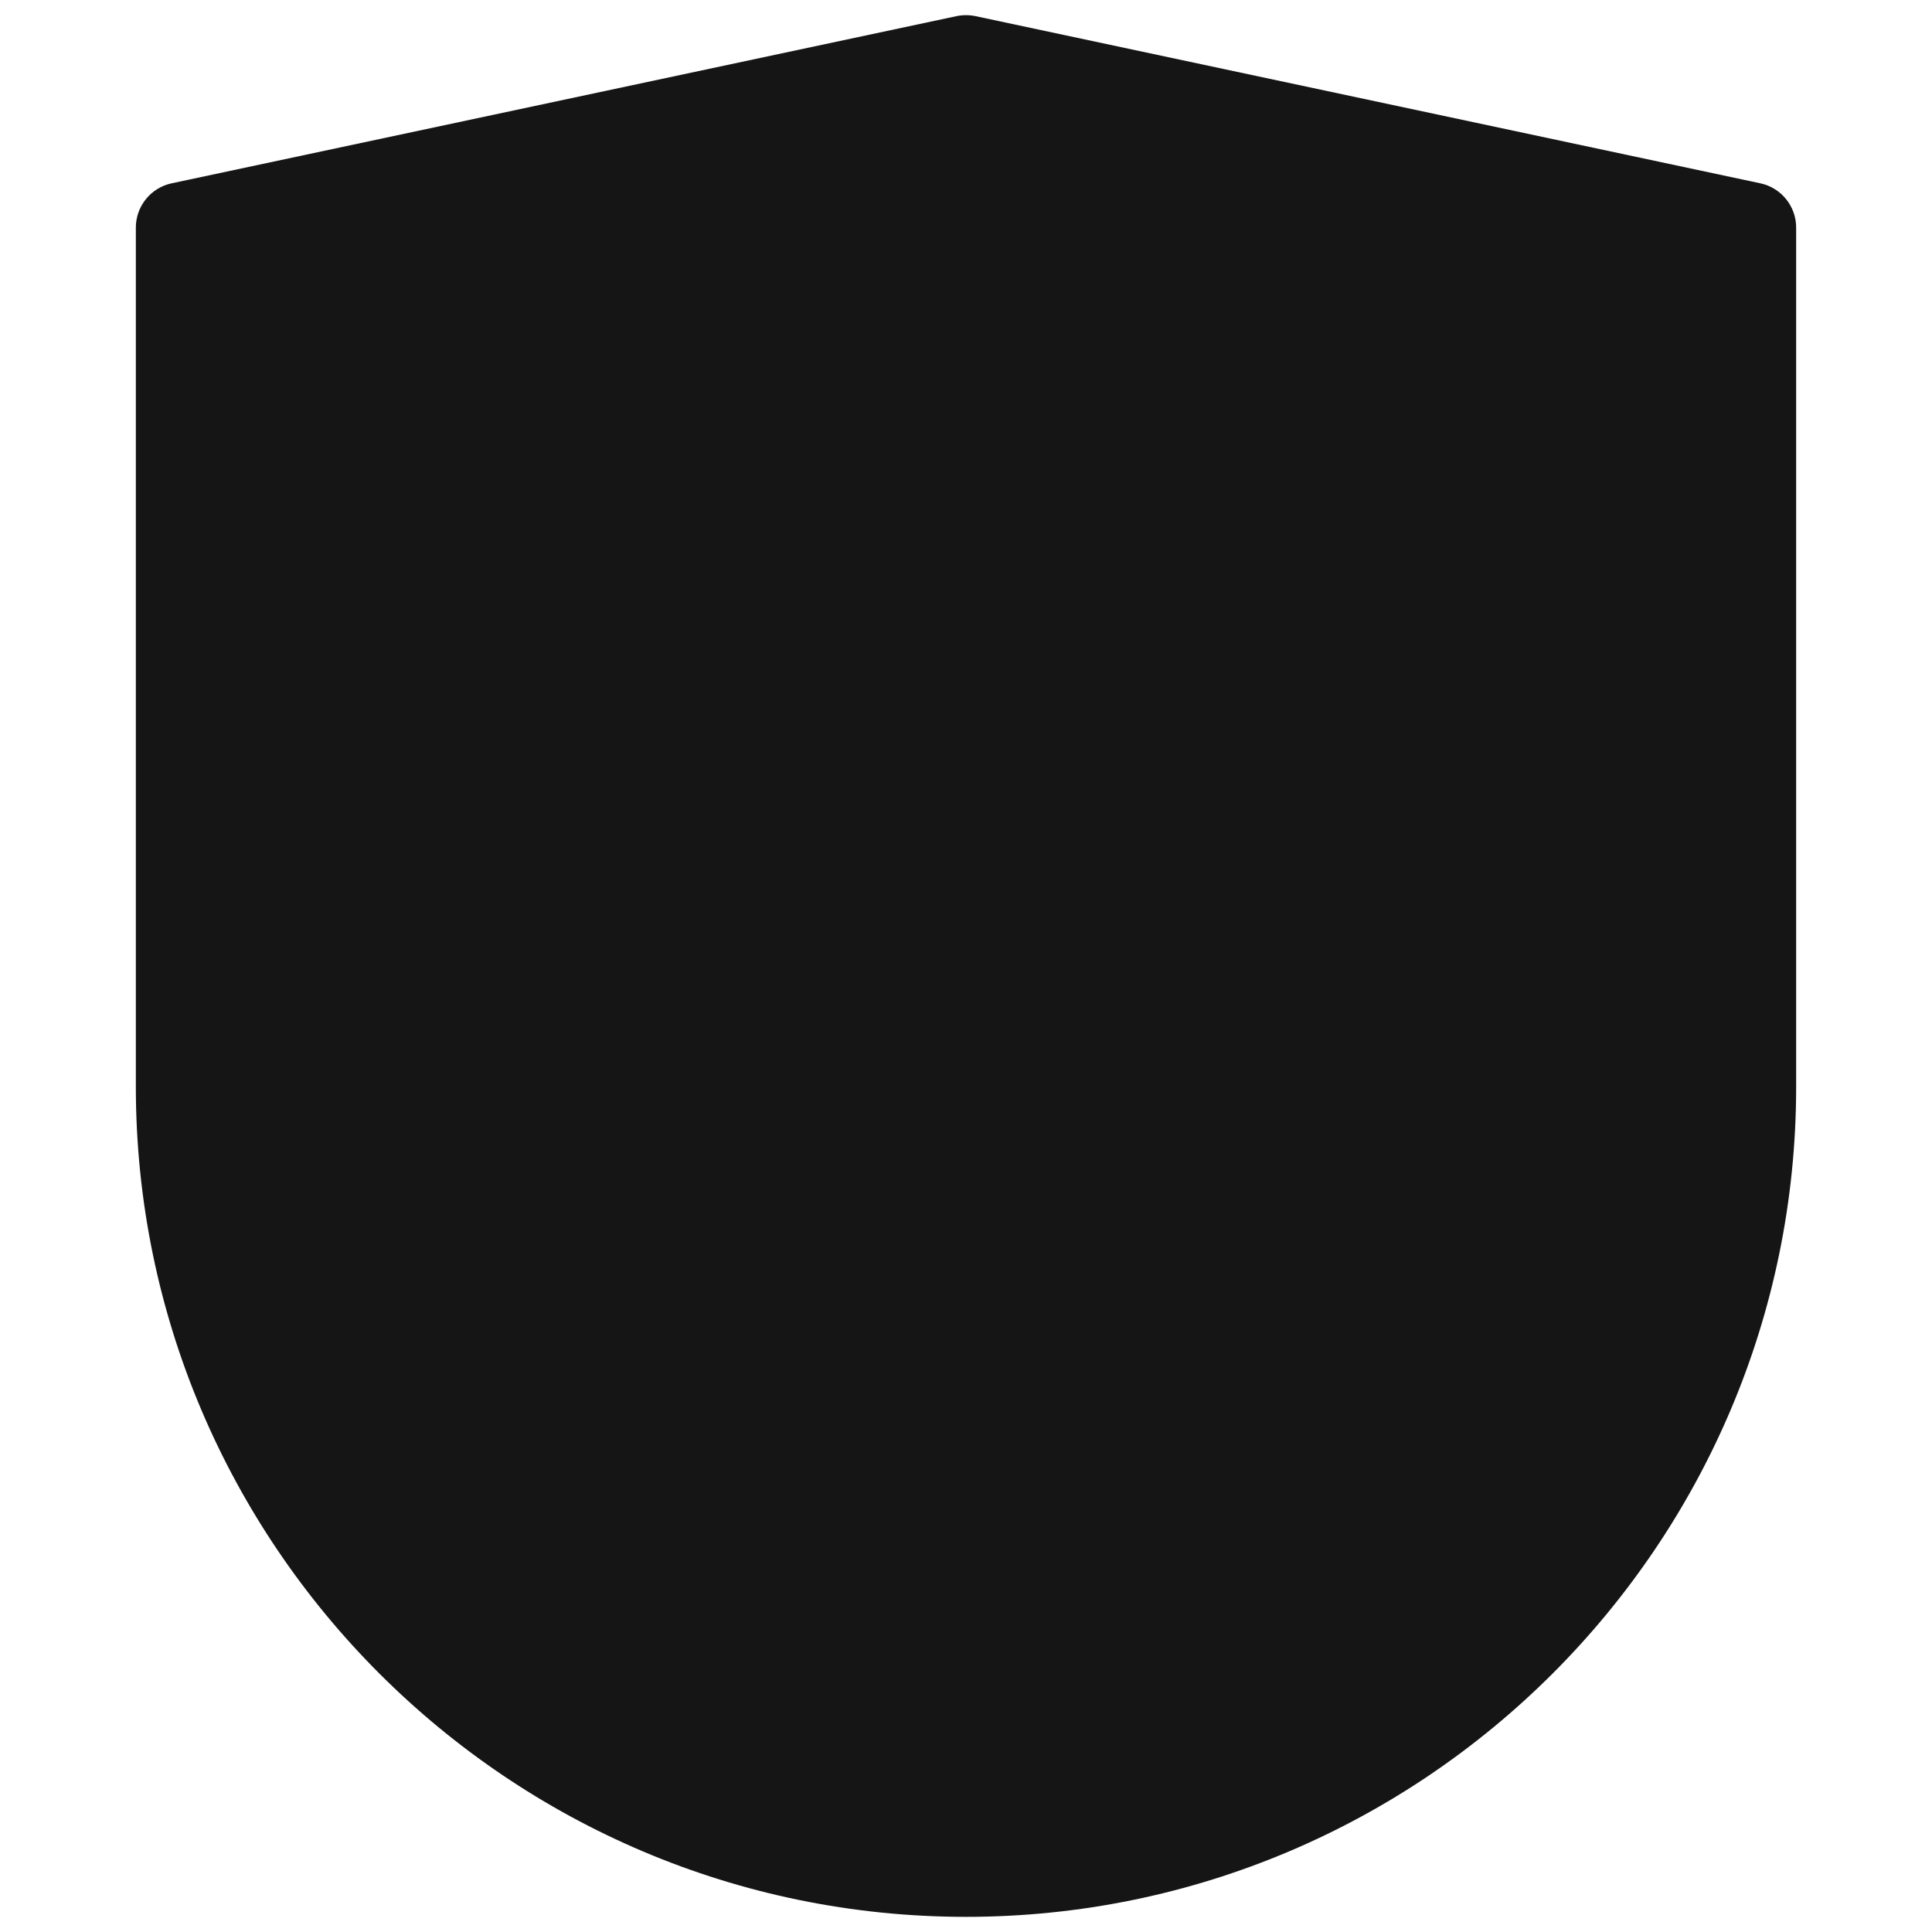<?xml version="1.0" encoding="UTF-8"?><svg xmlns="http://www.w3.org/2000/svg" viewBox="0 0 32 32"><defs><style>.uuid-437a83d7-6bf5-4610-9a24-23f93a76f787{fill:none;}.uuid-437a83d7-6bf5-4610-9a24-23f93a76f787,.uuid-7a6a9eec-01d0-4e42-b001-ebe5df9bbe1c{stroke-width:0px;}.uuid-7a6a9eec-01d0-4e42-b001-ebe5df9bbe1c{fill:#151515;}</style></defs><g id="uuid-32d8aa05-6145-4b69-bdf5-ad94b8c5d8fa"><rect class="uuid-437a83d7-6bf5-4610-9a24-23f93a76f787" width="32" height="32"/></g><g id="uuid-d832770d-1eab-4279-8703-21871ef32afe"><path class="uuid-7a6a9eec-01d0-4e42-b001-ebe5df9bbe1c" d="M29.156,3.036L16.156.267c-.102-.021-.21-.021-.312,0L2.844,3.036c-.346.073-.594.38-.594.733v14.23c0,7.582,6.168,13.75,13.75,13.75s13.75-6.168,13.75-13.75V3.769c0-.353-.248-.66-.594-.733Z"/></g></svg>